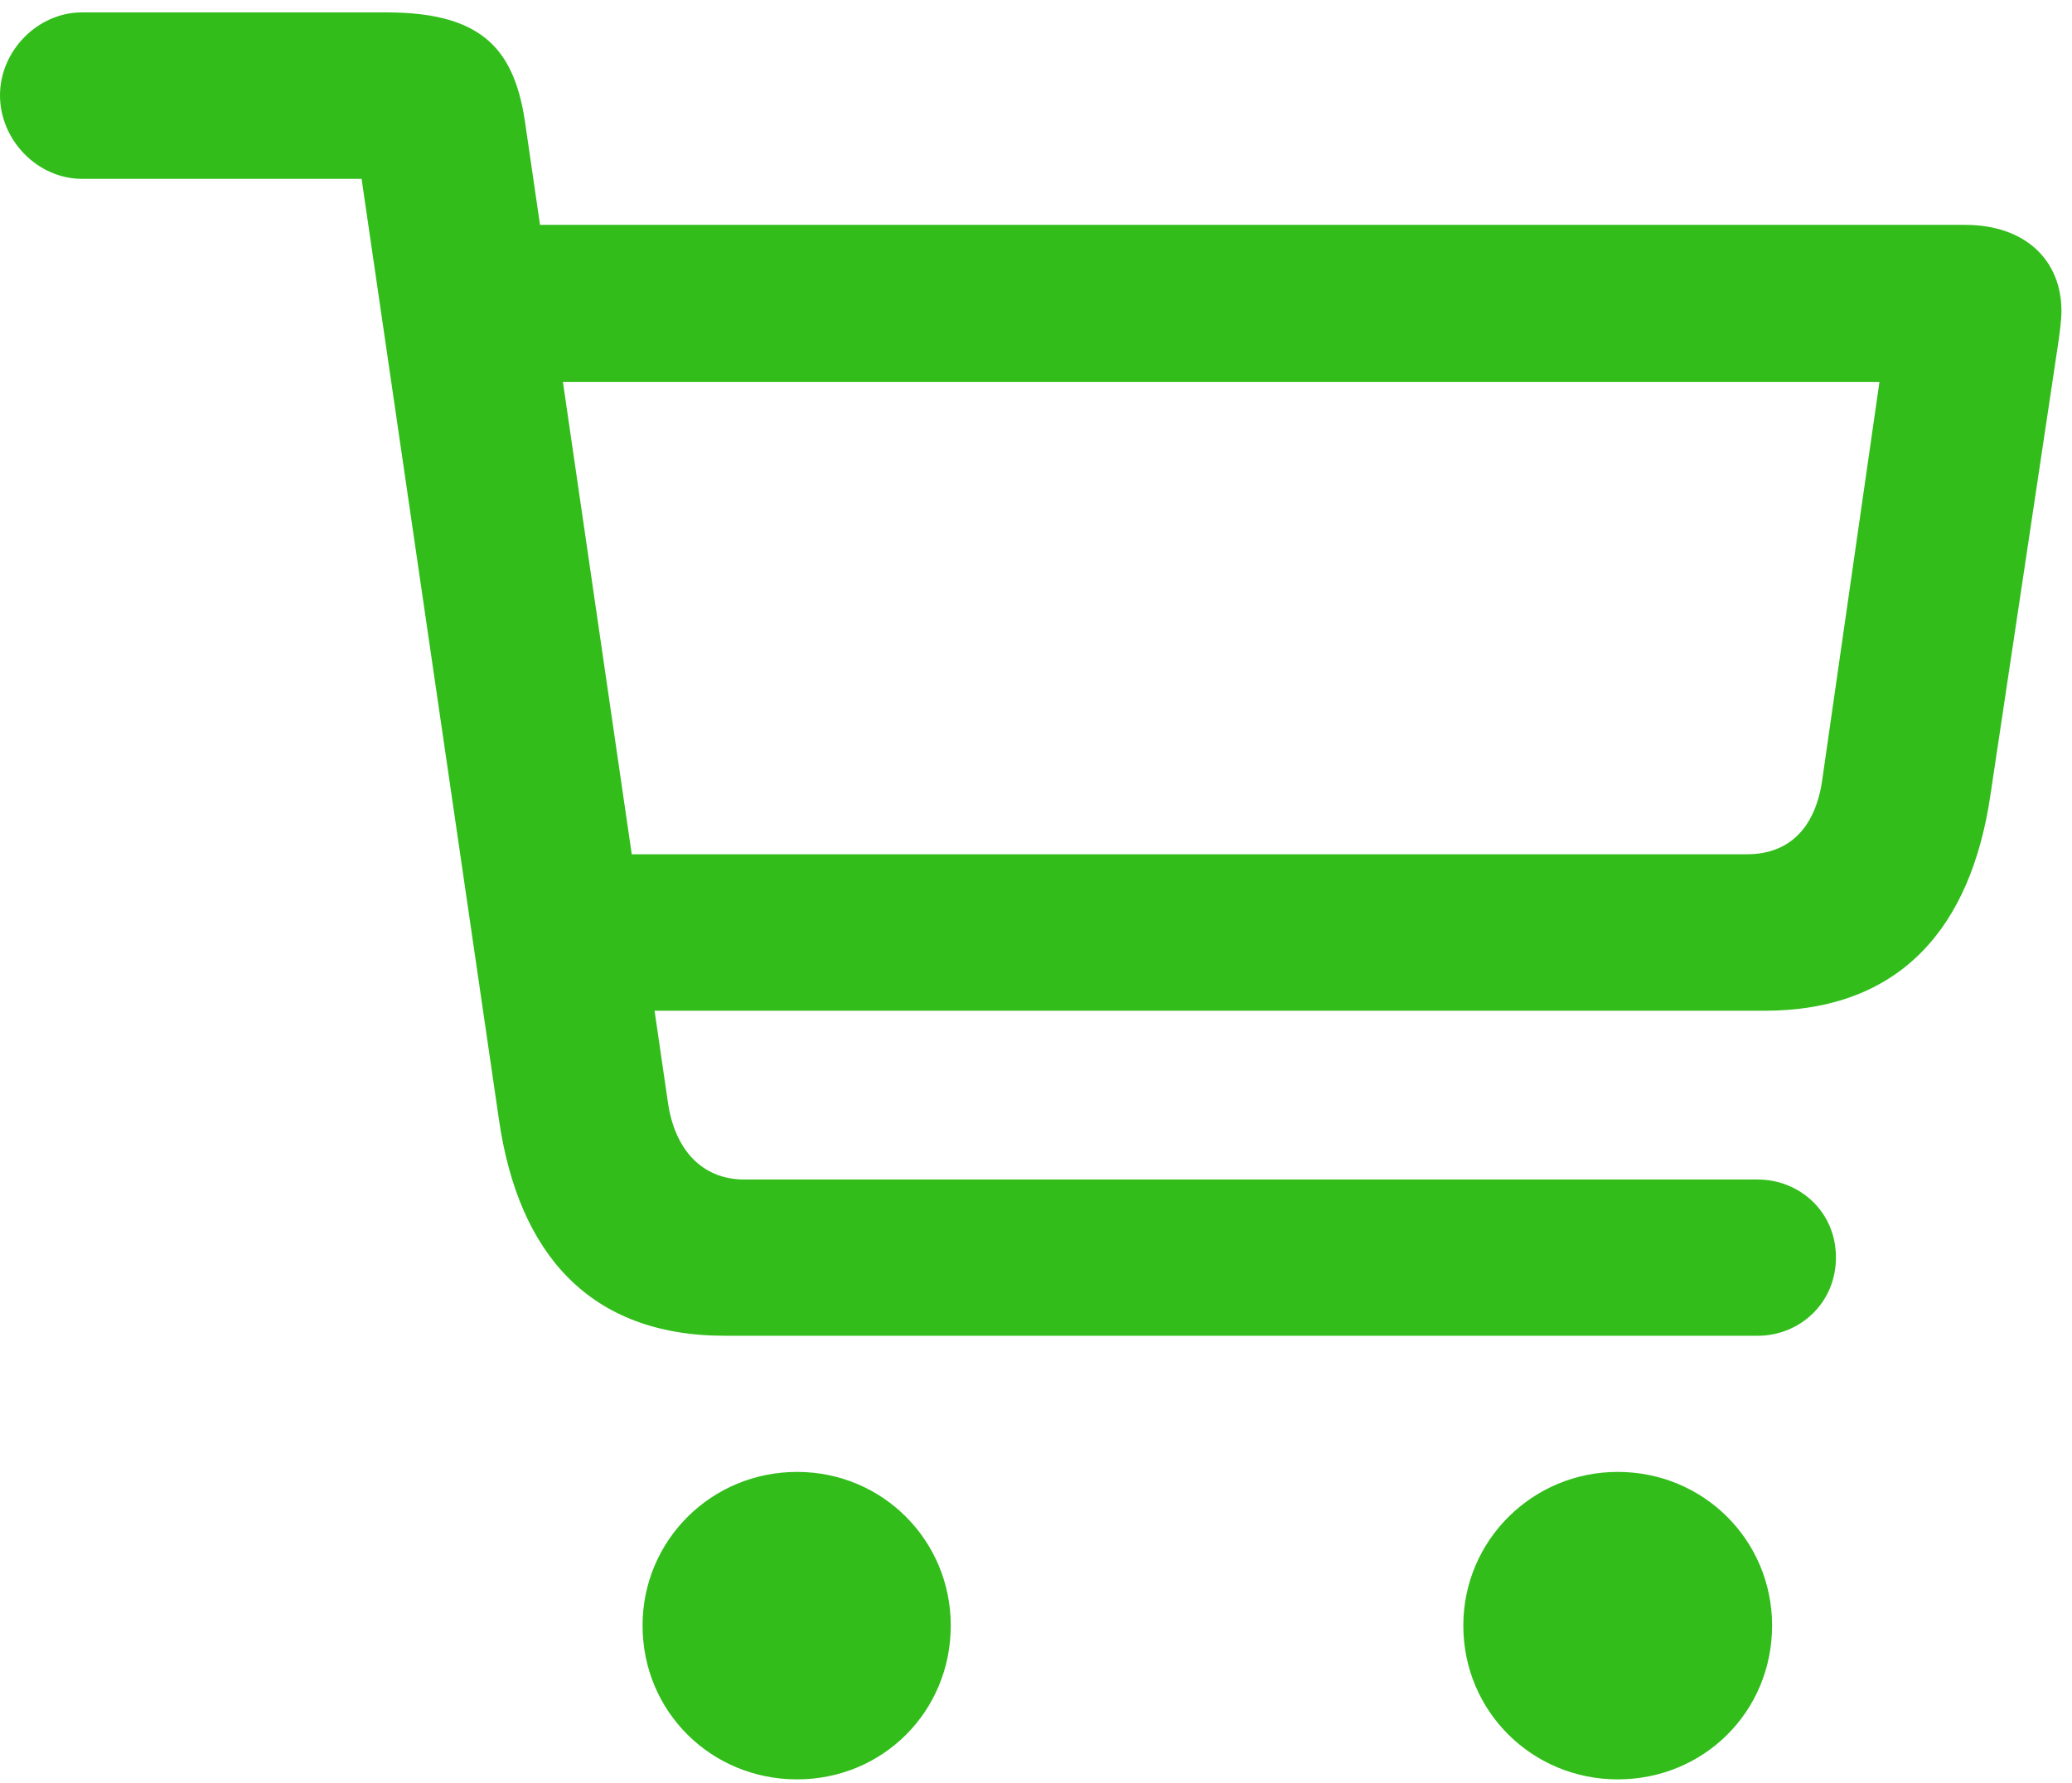 <svg width="43" height="37" viewBox="0 0 43 37" fill="none" xmlns="http://www.w3.org/2000/svg">
<path d="M15.041 27.717H36.479C37.339 27.717 38.101 27.049 38.101 26.091C38.101 25.137 37.339 24.475 36.479 24.475H15.45C14.553 24.475 14.001 23.837 13.862 22.88L10.912 2.642C10.701 1.059 10.056 0.257 8.015 0.257H1.701C0.785 0.257 0 1.051 0 1.977C0 2.914 0.785 3.711 1.701 3.711H7.504L10.358 23.255C10.764 26.015 12.238 27.717 15.041 27.717ZM11.819 20.973H36.615C39.426 20.973 40.907 19.262 41.31 16.477L42.7 7.215C42.737 6.966 42.781 6.658 42.781 6.453C42.781 5.403 42.035 4.666 40.78 4.666H10.17L10.185 7.927H39.004L37.822 16.145C37.695 17.121 37.18 17.726 36.252 17.726H11.788L11.819 20.973ZM16.542 36.922C18.316 36.922 19.731 35.519 19.731 33.73C19.731 31.963 18.316 30.542 16.542 30.542C14.761 30.542 13.335 31.963 13.335 33.73C13.335 35.519 14.761 36.922 16.542 36.922ZM33.572 36.922C35.357 36.922 36.776 35.519 36.776 33.73C36.776 31.963 35.357 30.542 33.572 30.542C31.805 30.542 30.368 31.963 30.368 33.73C30.368 35.519 31.805 36.922 33.572 36.922Z" fill="#32BD1B"/>
</svg>
